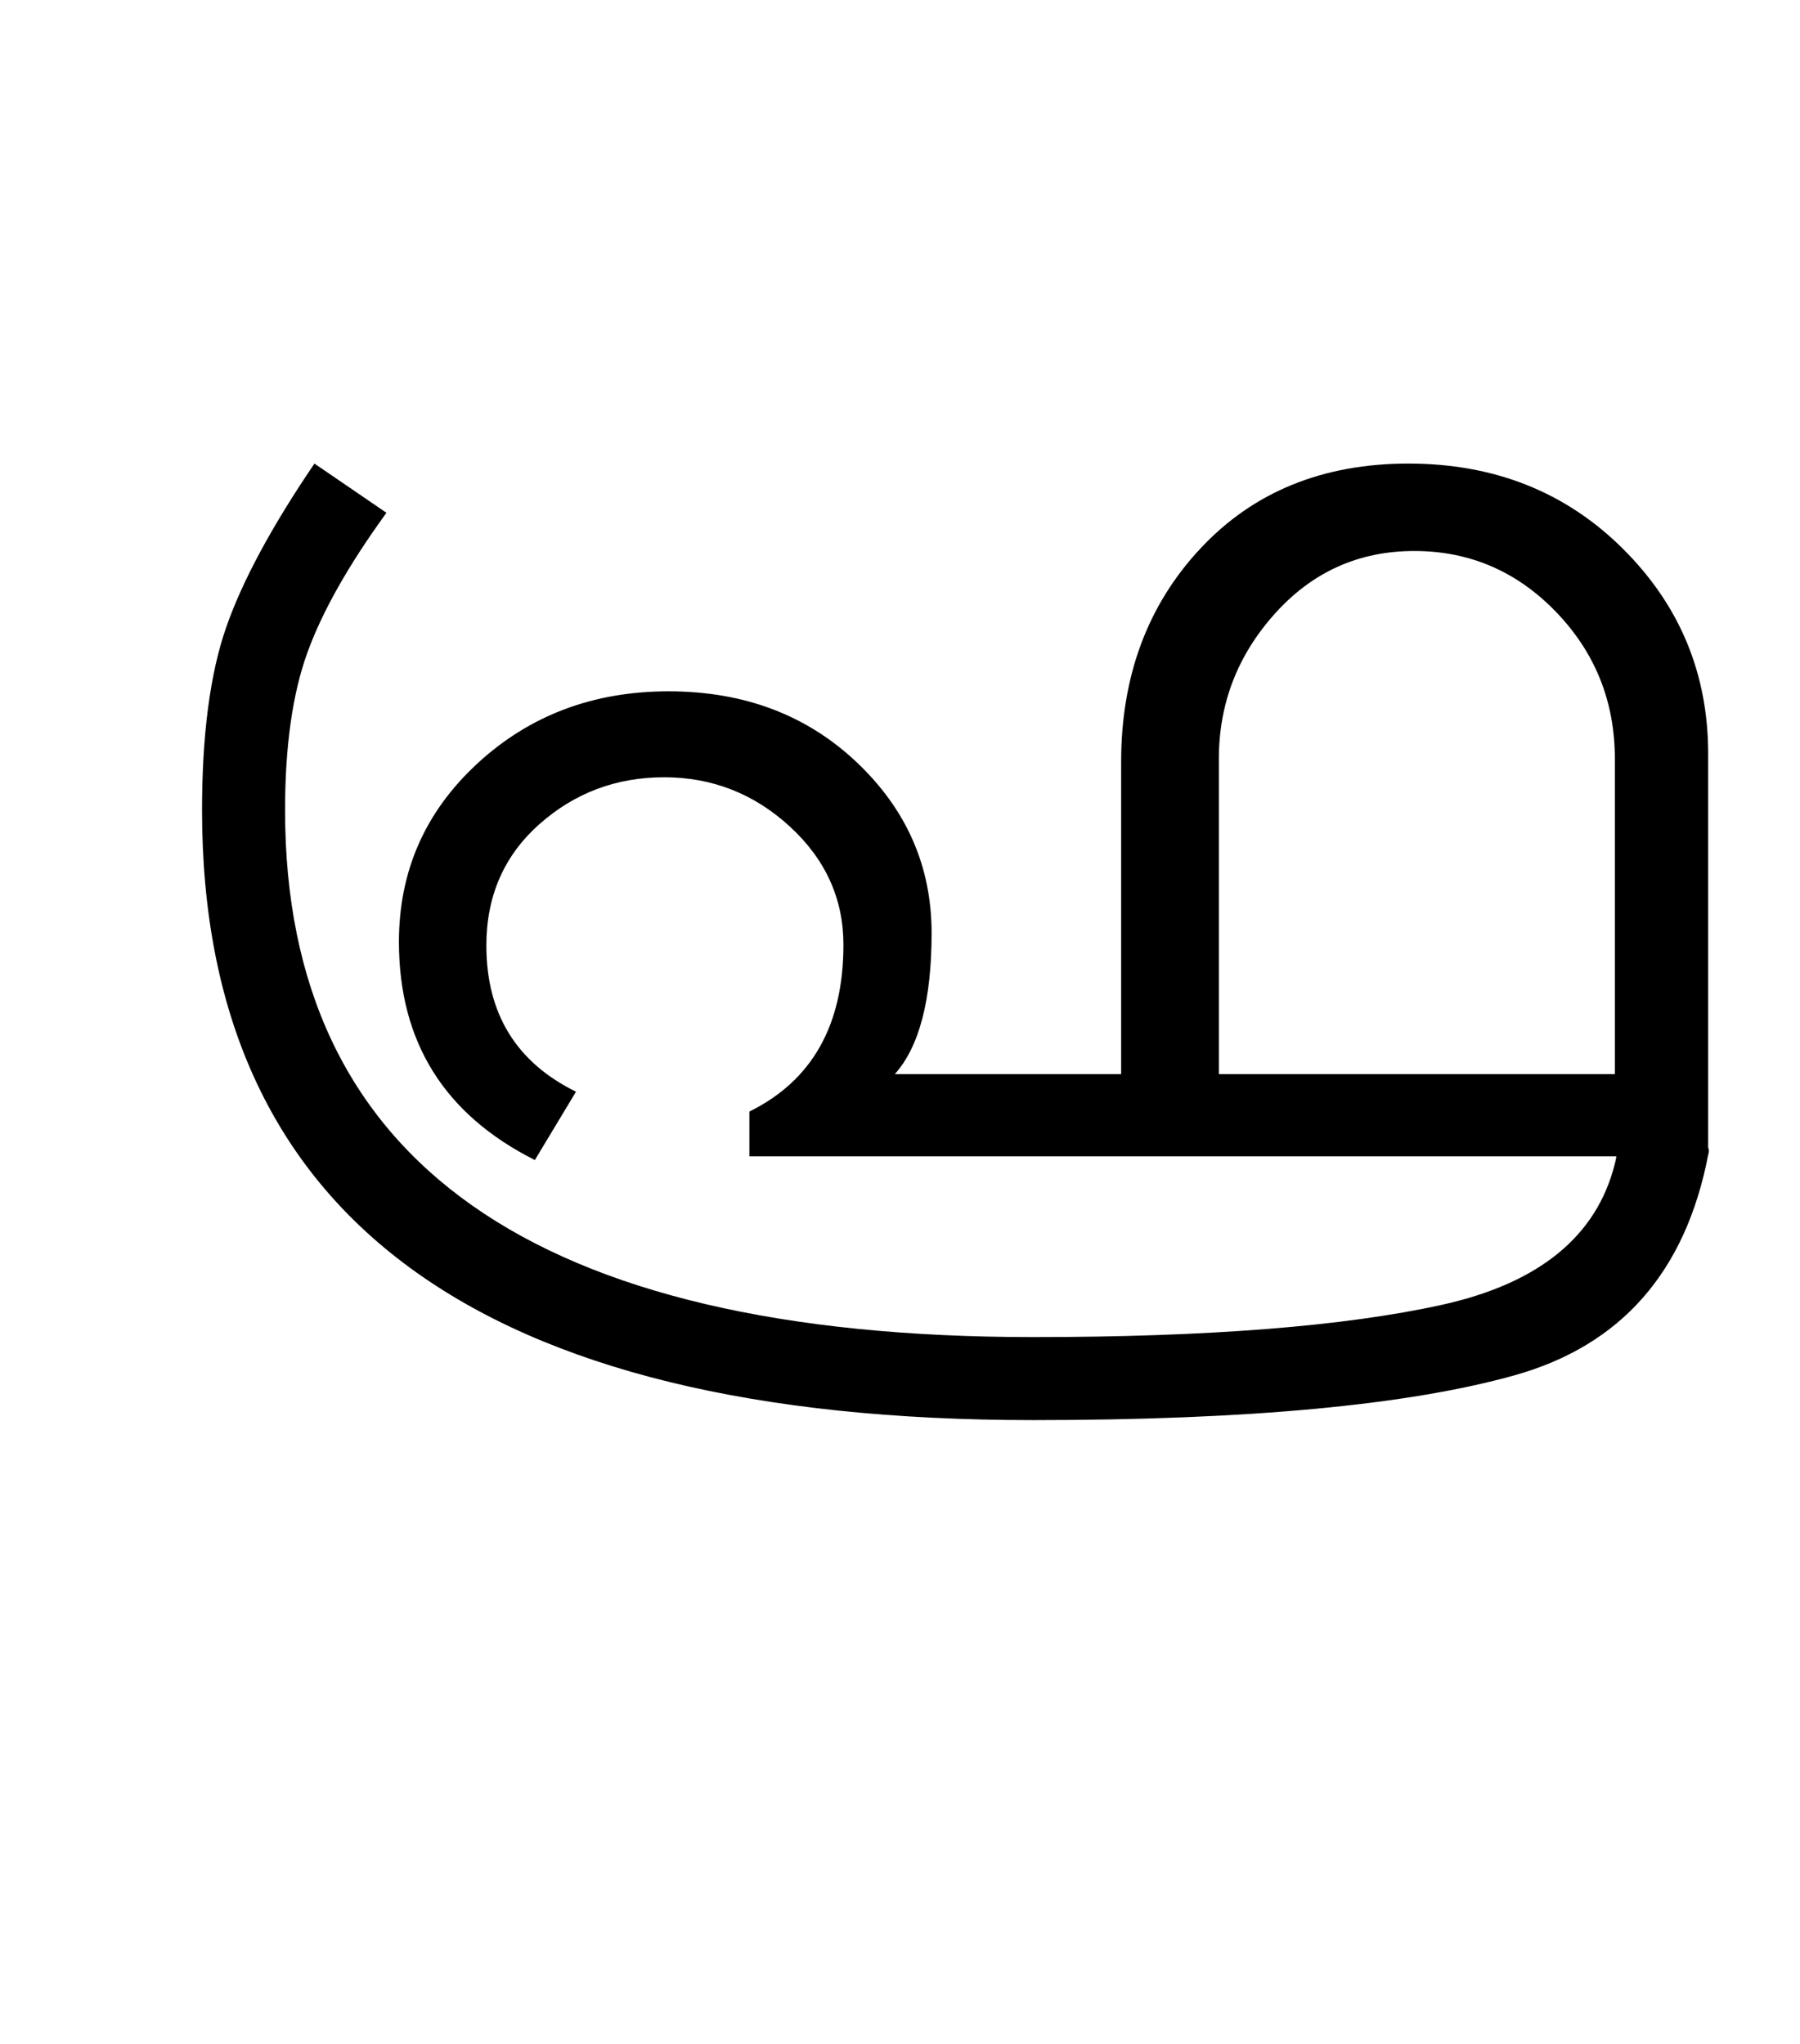 <?xml version="1.0" encoding="UTF-8"?>
<svg xmlns="http://www.w3.org/2000/svg" xmlns:xlink="http://www.w3.org/1999/xlink" width="306.25pt" height="347.75pt" viewBox="0 0 306.25 347.75" version="1.1">
<defs>
<g>
<symbol overflow="visible" id="glyph0-0">
<path style="stroke:none;" d="M 5.625 -0.125 L 5.625 -139.875 L 75.75 -139.875 L 75.75 -0.125 Z M 12.75 -6.875 L 69 -6.875 L 69 -132.875 L 12.75 -132.875 Z M 12.75 -6.875 "/>
</symbol>
<symbol overflow="visible" id="glyph0-1">
<path style="stroke:none;" d="M 274.625 -0.25 C 270.789 19.664 259.812 32.164 241.688 37.25 C 223.562 42.332 196.25 44.875 159.75 44.875 C 65.5 44.875 18.375 10.289 18.375 -58.875 C 18.375 -71.789 19.75 -82.188 22.5 -90.062 C 25.25 -97.938 30.25 -107.207 37.5 -117.875 L 49.75 -109.5 C 43.332 -100.664 38.852 -92.75 36.312 -85.75 C 33.77 -78.75 32.5 -69.789 32.5 -58.875 C 32.5 0.875 74.914 30.75 159.75 30.75 C 189.582 30.75 212.789 28.914 229.375 25.25 C 245.875 21.582 255.664 13.582 258.75 1.25 C 258.914 0.582 259 0.164 259 0 L 111.5 0 L 111.5 -7.625 C 122.164 -12.875 127.5 -22.332 127.5 -36 C 127.5 -43.832 124.457 -50.539 118.375 -56.125 C 112.289 -61.707 105.164 -64.5 97 -64.5 C 88.832 -64.5 81.75 -61.832 75.75 -56.5 C 69.75 -51.164 66.75 -44.289 66.75 -35.875 C 66.75 -24.289 71.832 -16 82 -11 L 75 0.625 C 59.582 -7.125 51.875 -19.5 51.875 -36.5 C 51.875 -48.5 56.312 -58.602 65.188 -66.812 C 74.062 -75.02 84.914 -79.125 97.75 -79.125 C 110.582 -79.125 121.25 -75.102 129.75 -67.062 C 138.25 -59.02 142.5 -49.332 142.5 -38 C 142.5 -26.664 140.414 -18.664 136.25 -14 L 174.75 -14 L 174.75 -67.125 C 174.75 -81.707 179.25 -93.812 188.25 -103.438 C 197.25 -113.062 209.039 -117.875 223.625 -117.875 C 238.207 -117.875 250.352 -113.062 260.062 -103.438 C 269.77 -93.812 274.625 -82.164 274.625 -68.5 L 274.625 -1.5 C 274.707 -1.332 274.75 -1.145 274.75 -0.938 C 274.75 -0.727 274.707 -0.5 274.625 -0.25 Z M 258.75 -14 L 258.75 -67.625 C 258.75 -77.375 255.414 -85.707 248.75 -92.625 C 242.082 -99.539 234.039 -103 224.625 -103 C 215.207 -103 207.312 -99.457 200.938 -92.375 C 194.562 -85.289 191.375 -77.039 191.375 -67.625 L 191.375 -14 Z M 274.625 -1.5 Z M 274.625 -1.5 "/>
</symbol>
</g>
</defs>
<g id="surface1">
<rect x="0" y="0" width="306.25" height="347.75" style="fill:rgb(100%,100%,100%);fill-opacity:1;stroke:none;"/>
<g style="fill:rgb(0%,0%,0%);fill-opacity:1;">
  <use xlink:href="#glyph0-1" x="16" y="196.75"/>
</g>
</g>
</svg>
